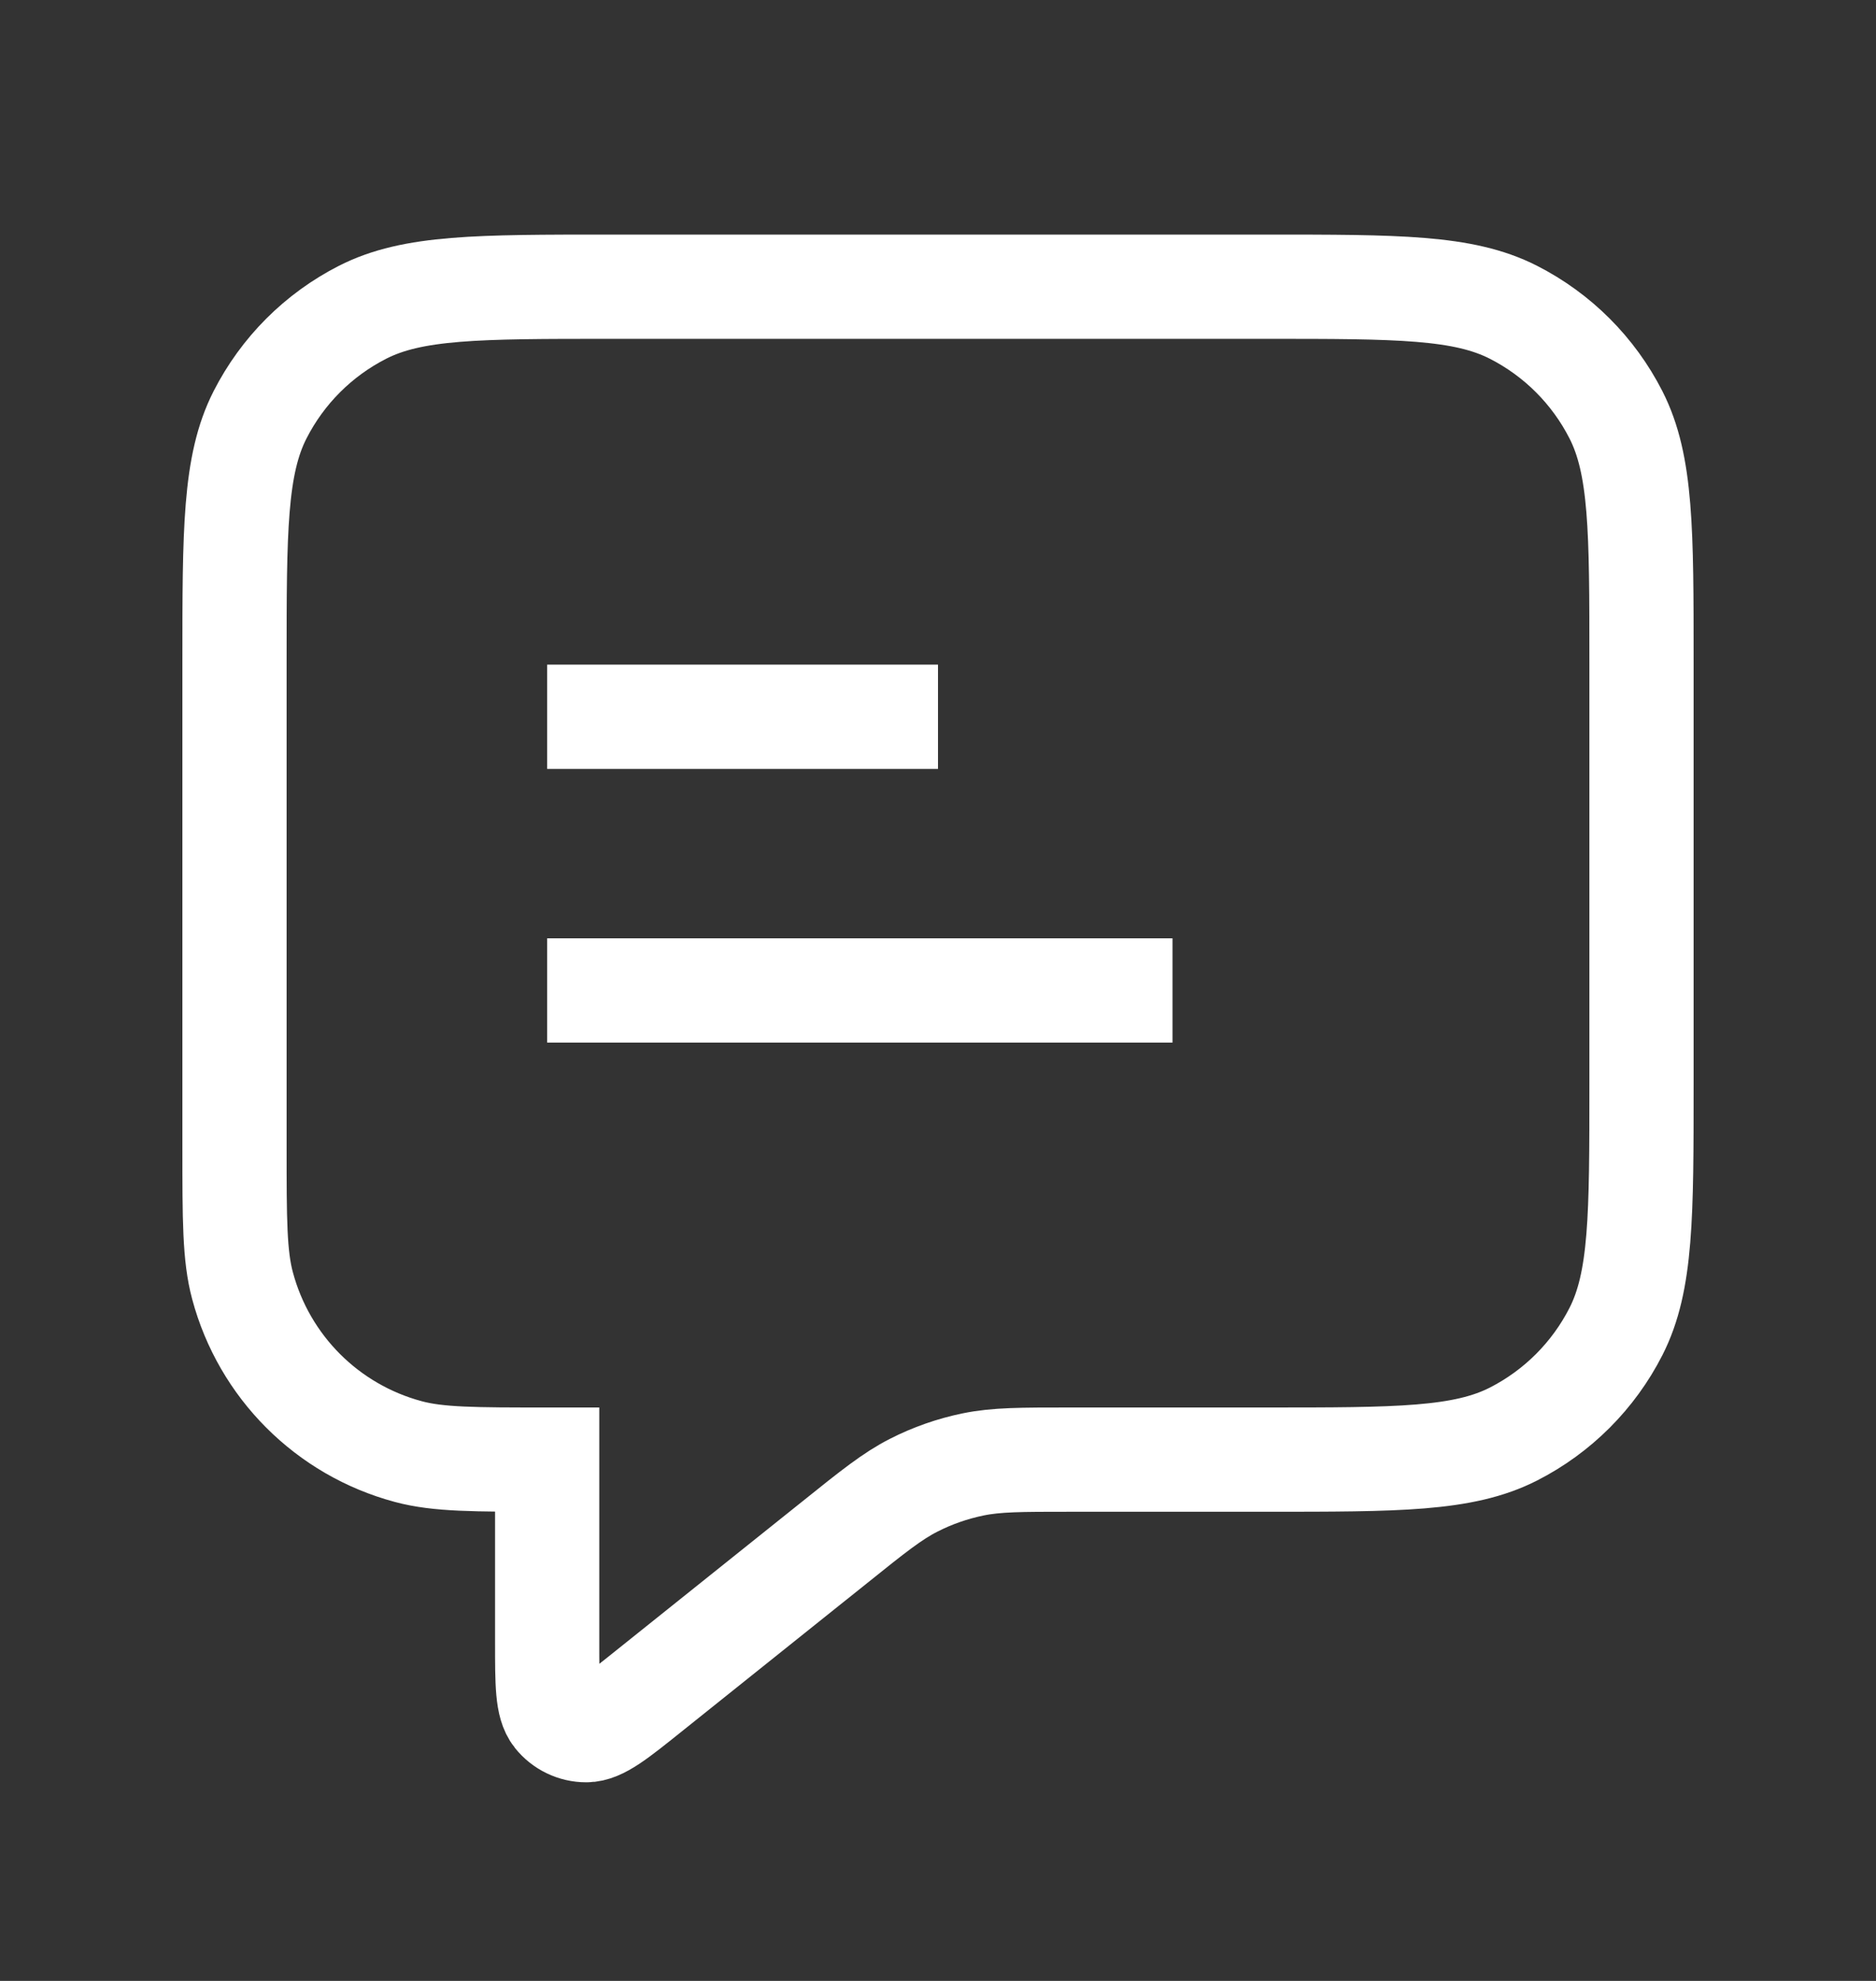 <svg width="18" height="19" viewBox="0 0 18 19" fill="none" xmlns="http://www.w3.org/2000/svg">
<rect x="0" y="0" width="18" height="19" fill="#333333" stroke="none"/>
<path d="M5.25 6.875H9M5.25 9.5H11.25M5.25 14V15.752C5.25 16.151 5.25 16.351 5.332 16.454C5.403 16.543 5.511 16.595 5.625 16.595C5.757 16.595 5.913 16.47 6.225 16.22L8.014 14.789C8.379 14.496 8.562 14.35 8.766 14.246C8.946 14.154 9.138 14.087 9.337 14.046C9.561 14 9.795 14 10.263 14H12.15C13.41 14 14.04 14 14.521 13.755C14.945 13.539 15.289 13.195 15.505 12.771C15.75 12.29 15.75 11.66 15.75 10.4V6.35C15.75 5.09 15.75 4.46 15.505 3.979C15.289 3.555 14.945 3.211 14.521 2.995C14.04 2.75 13.41 2.75 12.15 2.75H5.85C4.59 2.75 3.96 2.75 3.479 2.995C3.055 3.211 2.711 3.555 2.495 3.979C2.25 4.46 2.25 5.09 2.25 6.35V11C2.25 11.697 2.25 12.046 2.327 12.332C2.535 13.109 3.141 13.715 3.918 13.923C4.204 14 4.553 14 5.25 14Z" stroke="white" strokeOpacity="0.5" strokeWidth="1.5" strokeLinecap="round" strokeLinejoin="round"/>
</svg>
